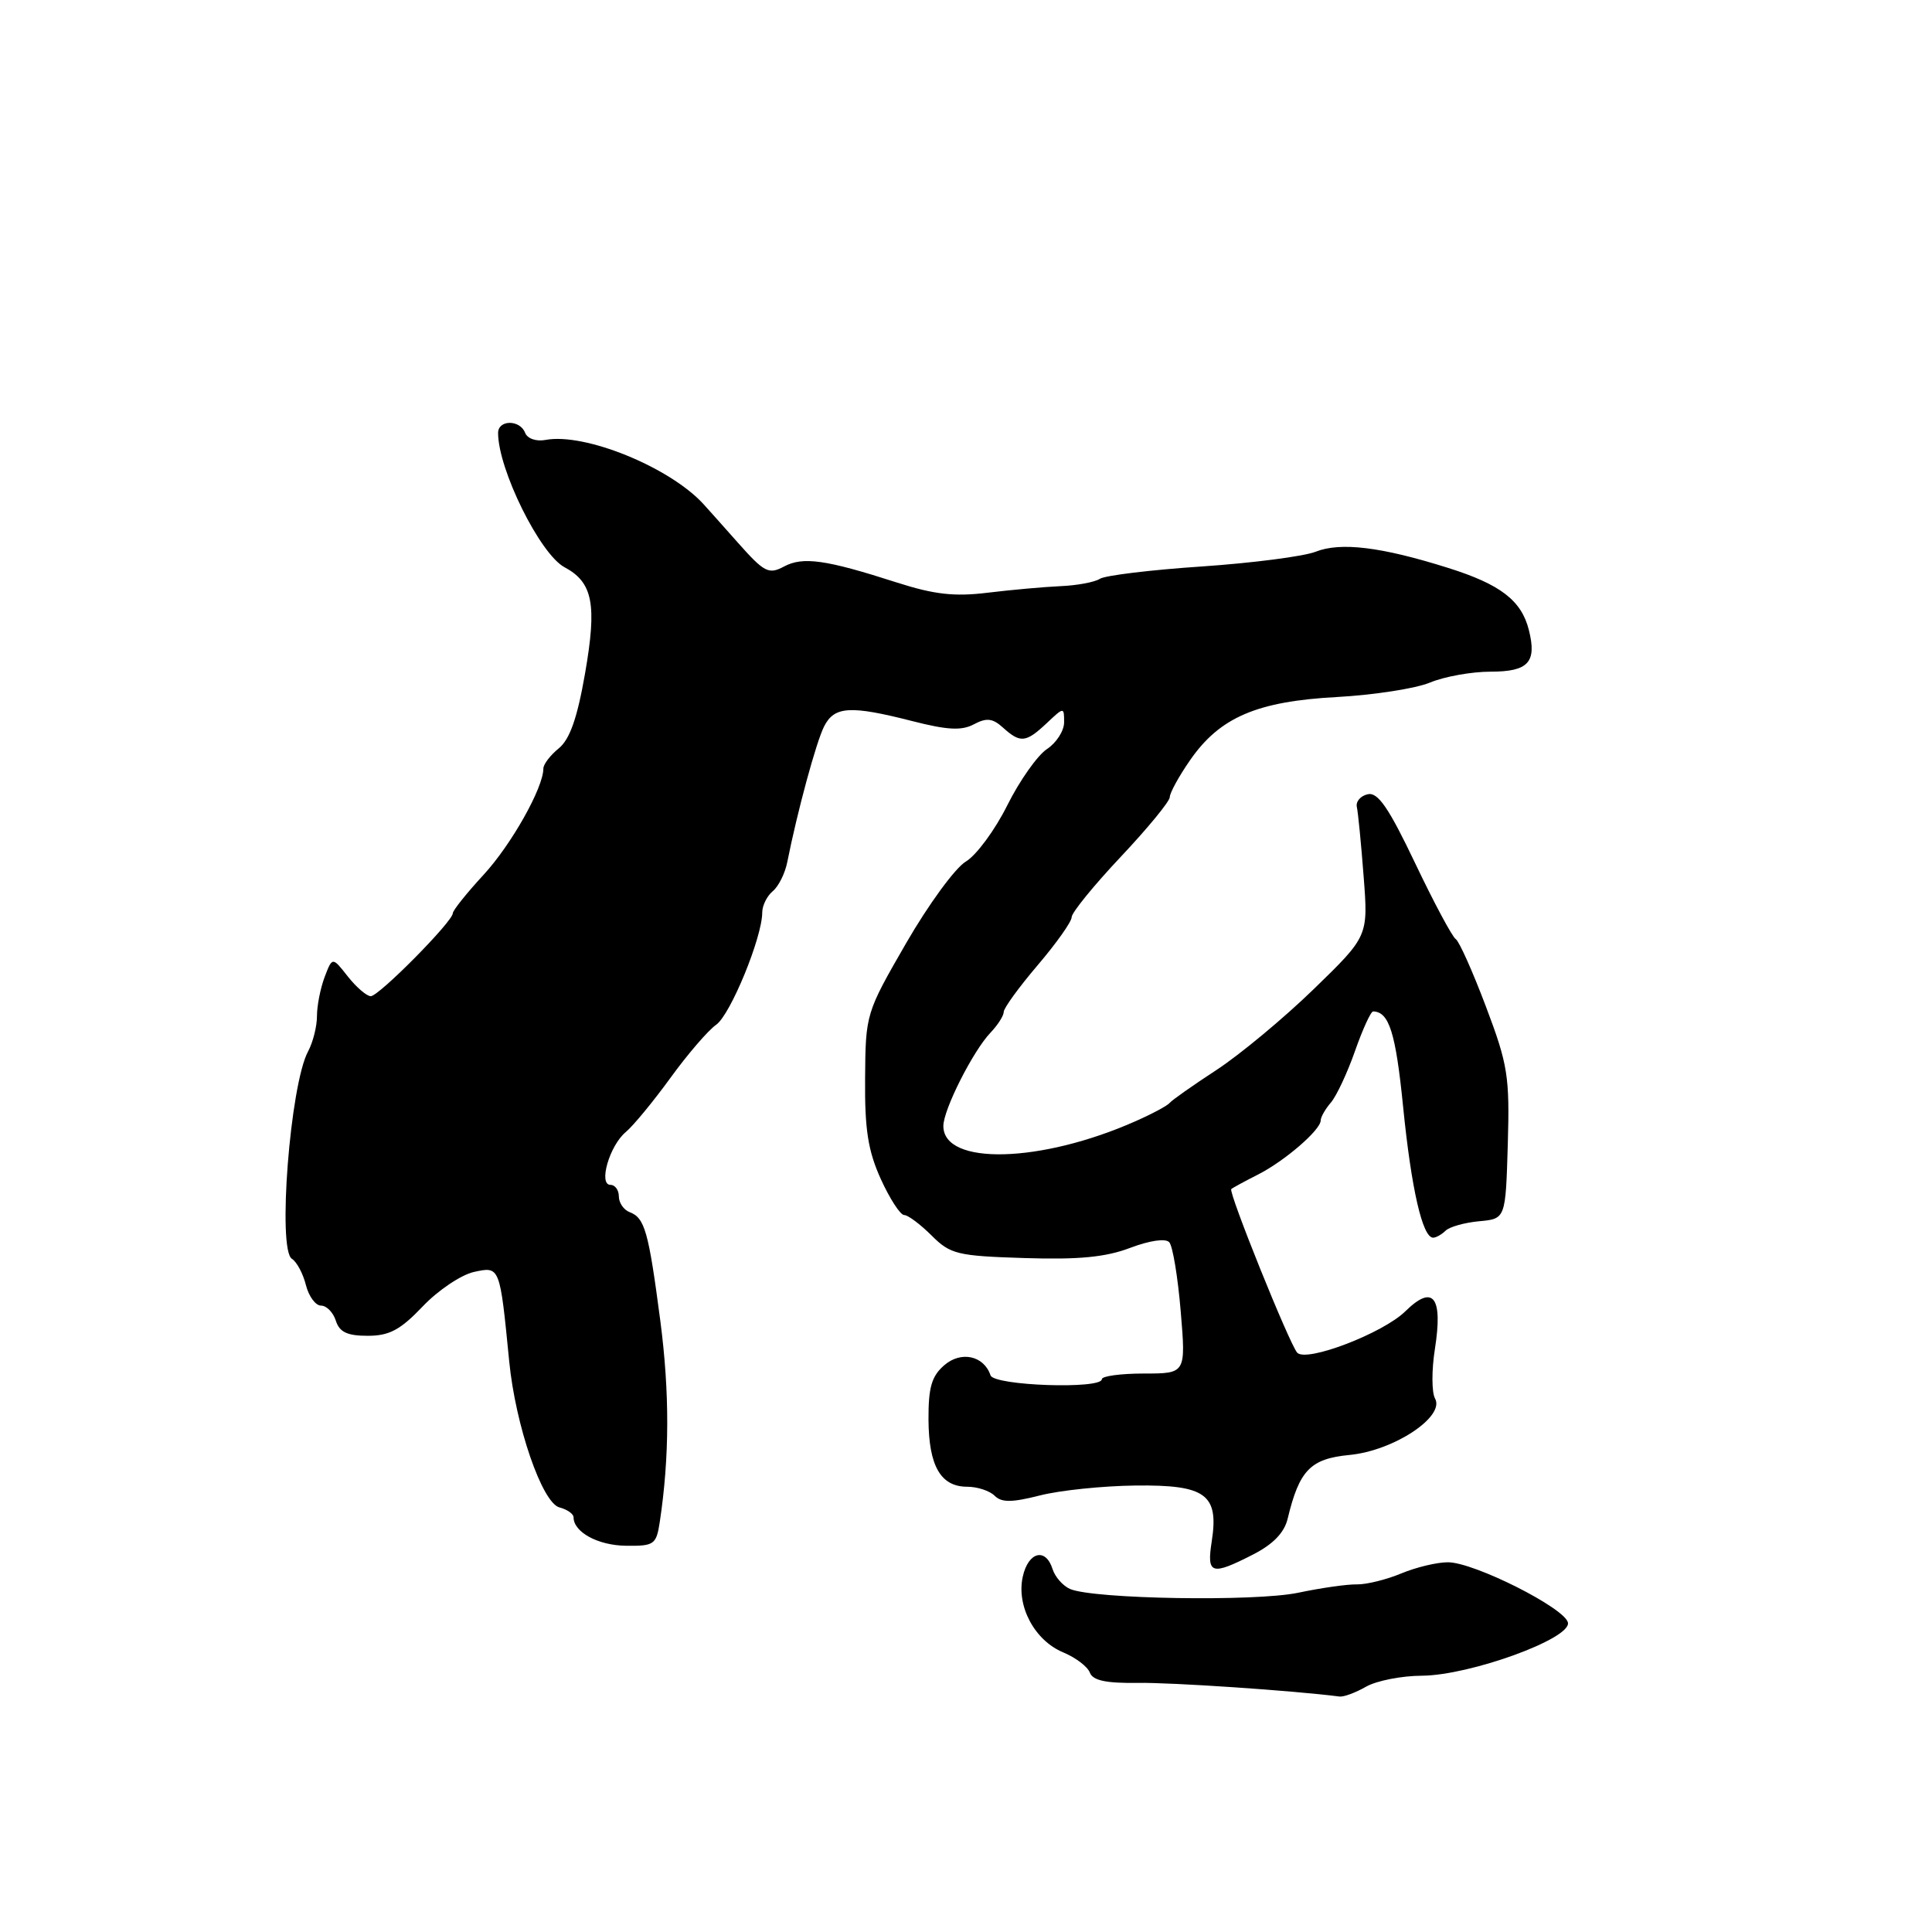 <?xml version="1.0" encoding="UTF-8" standalone="no"?>
<!DOCTYPE svg PUBLIC "-//W3C//DTD SVG 1.1//EN" "http://www.w3.org/Graphics/SVG/1.1/DTD/svg11.dtd" >
<svg xmlns="http://www.w3.org/2000/svg" xmlns:xlink="http://www.w3.org/1999/xlink" version="1.1" viewBox="0 0 256 256">
 <g >
 <path fill="currentColor"
d=" M 181.00 223.50 C 182.38 222.71 185.71 222.05 188.42 222.04 C 194.80 221.99 208.17 217.14 207.76 215.01 C 207.39 213.09 195.35 207.02 191.87 207.01 C 190.43 207.00 187.64 207.67 185.67 208.49 C 183.71 209.31 181.06 209.96 179.80 209.94 C 178.53 209.91 175.03 210.41 172.00 211.05 C 166.31 212.24 144.93 211.89 141.79 210.55 C 140.85 210.14 139.80 208.96 139.47 207.91 C 138.56 205.02 136.24 205.62 135.52 208.93 C 134.66 212.83 137.10 217.38 140.88 218.95 C 142.52 219.63 144.11 220.83 144.41 221.63 C 144.81 222.68 146.56 223.05 150.73 222.99 C 155.26 222.92 171.46 224.02 177.50 224.80 C 178.05 224.87 179.62 224.29 181.00 223.50 Z  M 166.02 205.99 C 168.69 204.63 170.18 203.09 170.62 201.24 C 172.17 194.80 173.63 193.29 178.81 192.79 C 184.67 192.23 191.50 187.72 190.15 185.31 C 189.70 184.49 189.69 181.55 190.13 178.76 C 191.22 171.82 189.90 170.13 186.22 173.75 C 183.26 176.66 173.11 180.55 171.89 179.24 C 170.89 178.17 162.73 157.93 163.15 157.56 C 163.34 157.39 164.94 156.52 166.70 155.63 C 170.24 153.83 175.00 149.72 175.00 148.46 C 175.00 148.02 175.61 146.95 176.36 146.08 C 177.10 145.21 178.54 142.14 179.55 139.25 C 180.57 136.36 181.64 134.01 181.95 134.02 C 184.07 134.07 184.94 136.86 185.92 146.65 C 187.01 157.55 188.49 164.00 189.90 164.00 C 190.28 164.00 191.03 163.58 191.55 163.07 C 192.07 162.56 194.07 162.00 196.00 161.82 C 199.50 161.50 199.50 161.50 199.79 151.65 C 200.05 142.63 199.81 141.08 196.89 133.37 C 195.14 128.73 193.34 124.71 192.89 124.43 C 192.44 124.15 190.02 119.64 187.52 114.39 C 184.02 107.04 182.58 104.94 181.24 105.24 C 180.28 105.45 179.63 106.21 179.79 106.93 C 179.95 107.65 180.36 111.80 180.69 116.15 C 181.30 124.05 181.30 124.05 174.07 131.07 C 170.09 134.93 164.29 139.75 161.17 141.79 C 158.05 143.83 155.28 145.78 155.00 146.13 C 154.72 146.49 152.70 147.58 150.50 148.55 C 137.95 154.13 125.01 154.47 125.00 149.21 C 124.99 147.05 128.94 139.24 131.25 136.83 C 132.21 135.82 133.00 134.59 133.00 134.08 C 133.00 133.58 135.03 130.79 137.50 127.89 C 139.97 124.99 142.00 122.13 142.00 121.53 C 142.00 120.93 144.93 117.33 148.50 113.54 C 152.07 109.75 155.00 106.18 155.00 105.63 C 155.00 105.07 156.21 102.86 157.69 100.73 C 161.62 95.05 166.55 92.93 177.14 92.36 C 182.04 92.09 187.60 91.23 189.49 90.44 C 191.39 89.65 194.99 89.00 197.50 89.00 C 202.52 89.00 203.66 87.76 202.58 83.47 C 201.60 79.57 198.82 77.43 191.88 75.25 C 183.03 72.46 177.63 71.80 174.32 73.11 C 172.77 73.72 165.99 74.60 159.25 75.06 C 152.51 75.51 146.43 76.25 145.75 76.69 C 145.06 77.14 142.70 77.58 140.50 77.67 C 138.30 77.77 133.96 78.16 130.85 78.54 C 126.47 79.08 123.78 78.77 118.85 77.19 C 109.44 74.16 106.39 73.72 103.88 75.07 C 101.85 76.15 101.27 75.85 97.75 71.88 C 95.61 69.47 93.56 67.17 93.18 66.76 C 88.67 61.87 77.46 57.32 72.30 58.29 C 71.05 58.53 69.88 58.12 69.58 57.35 C 68.90 55.58 66.00 55.60 66.00 57.37 C 66.00 62.19 71.56 73.43 74.80 75.16 C 78.56 77.17 79.12 80.07 77.52 89.25 C 76.49 95.16 75.50 97.97 74.04 99.16 C 72.92 100.07 72.00 101.27 72.00 101.83 C 72.00 104.38 67.76 111.92 64.07 115.92 C 61.83 118.35 60.00 120.64 60.00 121.01 C 60.00 122.10 50.21 132.00 49.13 132.00 C 48.59 132.00 47.22 130.82 46.09 129.39 C 44.04 126.78 44.04 126.78 43.02 129.45 C 42.46 130.93 42.00 133.26 42.00 134.63 C 42.00 136.01 41.47 138.11 40.82 139.32 C 38.44 143.73 36.74 165.60 38.68 166.80 C 39.32 167.20 40.15 168.75 40.53 170.26 C 40.91 171.77 41.81 173.00 42.54 173.00 C 43.27 173.00 44.15 173.90 44.50 175.00 C 44.98 176.51 46.01 177.00 48.72 177.00 C 51.59 177.00 53.05 176.22 56.01 173.11 C 58.04 170.97 61.10 168.92 62.80 168.54 C 66.25 167.79 66.23 167.74 67.47 180.36 C 68.30 188.87 71.83 199.14 74.13 199.74 C 75.16 200.01 76.00 200.60 76.00 201.05 C 76.00 203.01 79.22 204.77 82.92 204.82 C 86.68 204.87 86.96 204.67 87.42 201.69 C 88.72 193.08 88.74 184.54 87.49 174.97 C 85.93 163.12 85.44 161.38 83.42 160.61 C 82.64 160.31 82.00 159.37 82.00 158.53 C 82.00 157.69 81.50 157.00 80.89 157.00 C 79.26 157.00 80.76 151.80 82.92 150.00 C 83.91 149.18 86.57 145.94 88.84 142.82 C 91.10 139.70 93.83 136.53 94.89 135.79 C 96.79 134.46 101.00 124.20 101.00 120.91 C 101.00 119.99 101.63 118.73 102.39 118.09 C 103.16 117.46 104.03 115.71 104.32 114.22 C 105.65 107.53 108.15 98.31 109.20 96.25 C 110.56 93.57 112.67 93.45 120.89 95.55 C 125.54 96.74 127.43 96.84 129.05 95.97 C 130.73 95.08 131.53 95.17 132.91 96.42 C 135.20 98.49 135.93 98.42 138.69 95.83 C 140.98 93.67 141.00 93.66 141.00 95.71 C 141.00 96.84 139.97 98.44 138.72 99.26 C 137.47 100.09 135.10 103.44 133.47 106.71 C 131.84 109.99 129.36 113.34 127.98 114.16 C 126.59 114.98 123.03 119.84 120.07 124.97 C 114.73 134.22 114.69 134.36 114.63 142.90 C 114.57 149.68 115.02 152.50 116.72 156.25 C 117.91 158.86 119.30 161.00 119.81 161.00 C 120.31 161.00 121.94 162.22 123.43 163.70 C 125.93 166.20 126.83 166.42 135.77 166.70 C 142.93 166.93 146.53 166.58 149.75 165.35 C 152.31 164.38 154.44 164.06 154.93 164.60 C 155.39 165.09 156.07 169.21 156.45 173.75 C 157.14 182.00 157.14 182.00 151.57 182.00 C 148.51 182.00 146.00 182.34 146.00 182.75 C 145.99 184.11 131.71 183.62 131.25 182.24 C 130.38 179.63 127.34 178.97 125.12 180.90 C 123.44 182.35 123.01 183.85 123.03 188.12 C 123.07 194.26 124.65 197.00 128.16 197.00 C 129.50 197.00 131.14 197.54 131.79 198.19 C 132.71 199.11 134.07 199.10 137.77 198.16 C 140.41 197.48 146.11 196.89 150.45 196.84 C 159.78 196.73 161.53 198.01 160.56 204.25 C 159.88 208.61 160.50 208.81 166.02 205.99 Z "/>
</g>
</svg>
